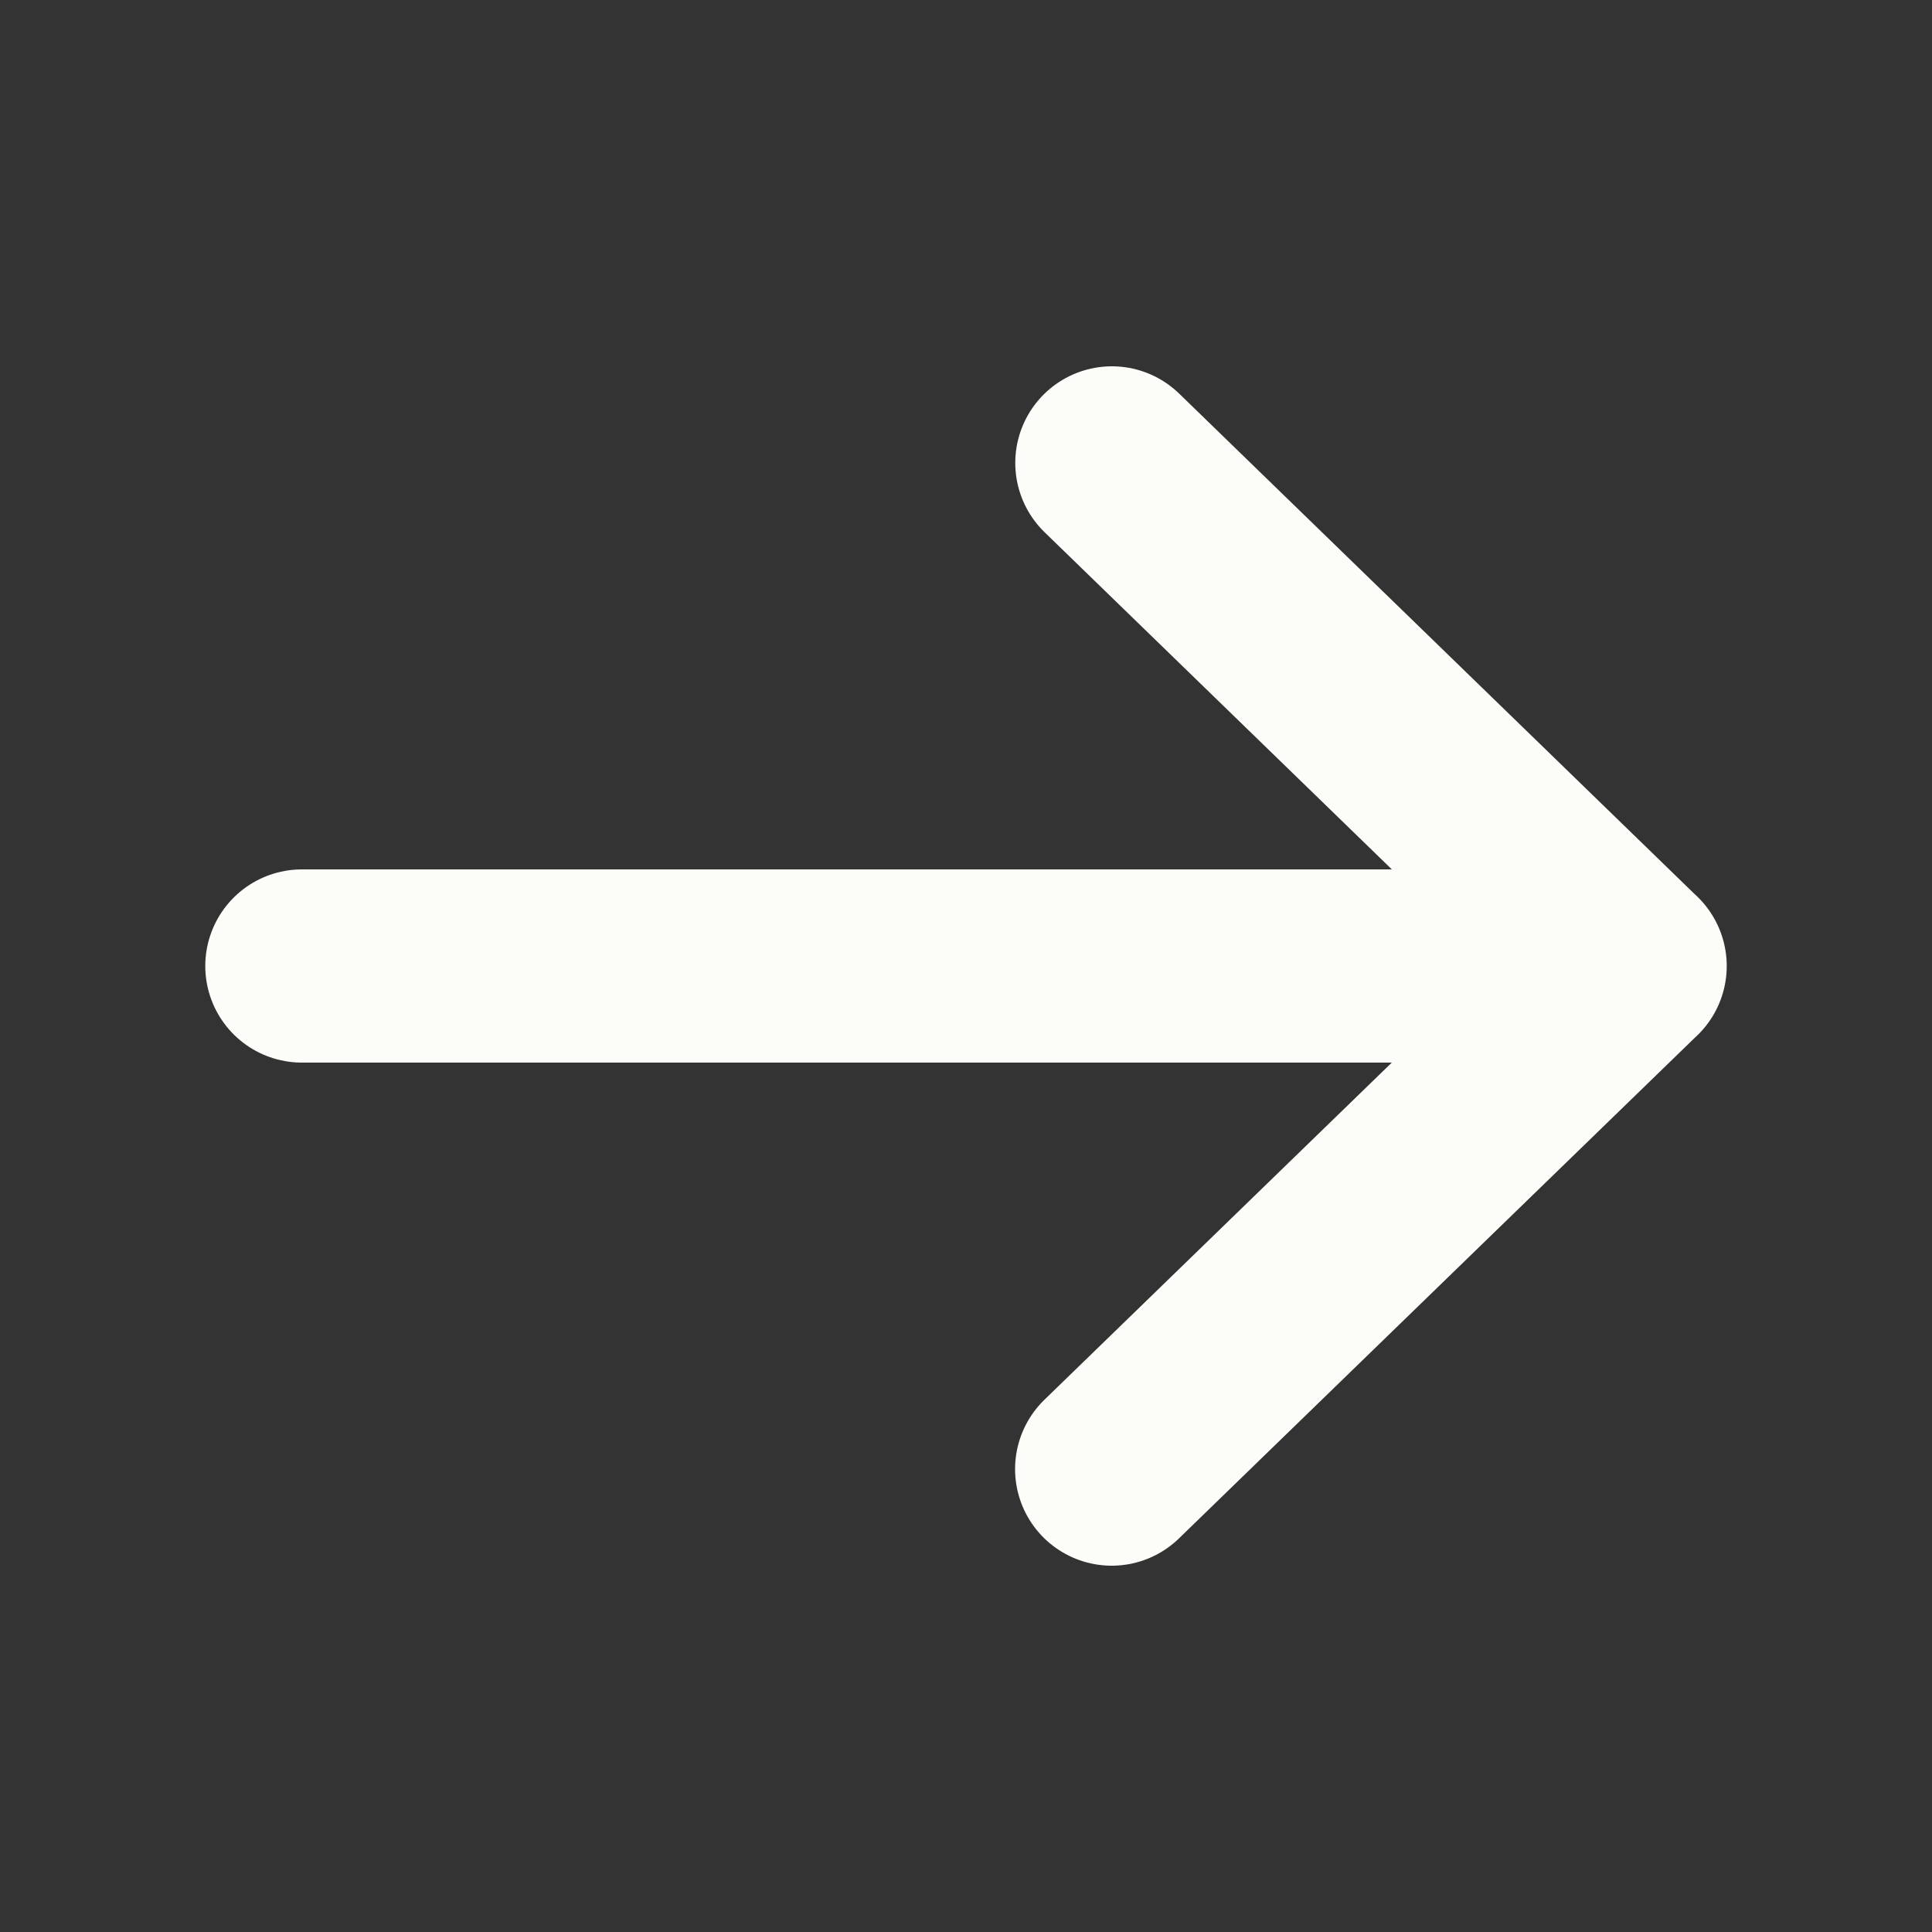<svg xmlns="http://www.w3.org/2000/svg" width="20" height="20" fill="none"><rect width="100%" height="100%" fill="#333333" stroke="none"/><path stroke="#FCFCF9" stroke-linecap="round" stroke-linejoin="round" stroke-miterlimit="10" stroke-width="2" d="M11.51 4.792 16.874 10m0 0-5.366 5.208M16.875 10H3.125"/></svg>